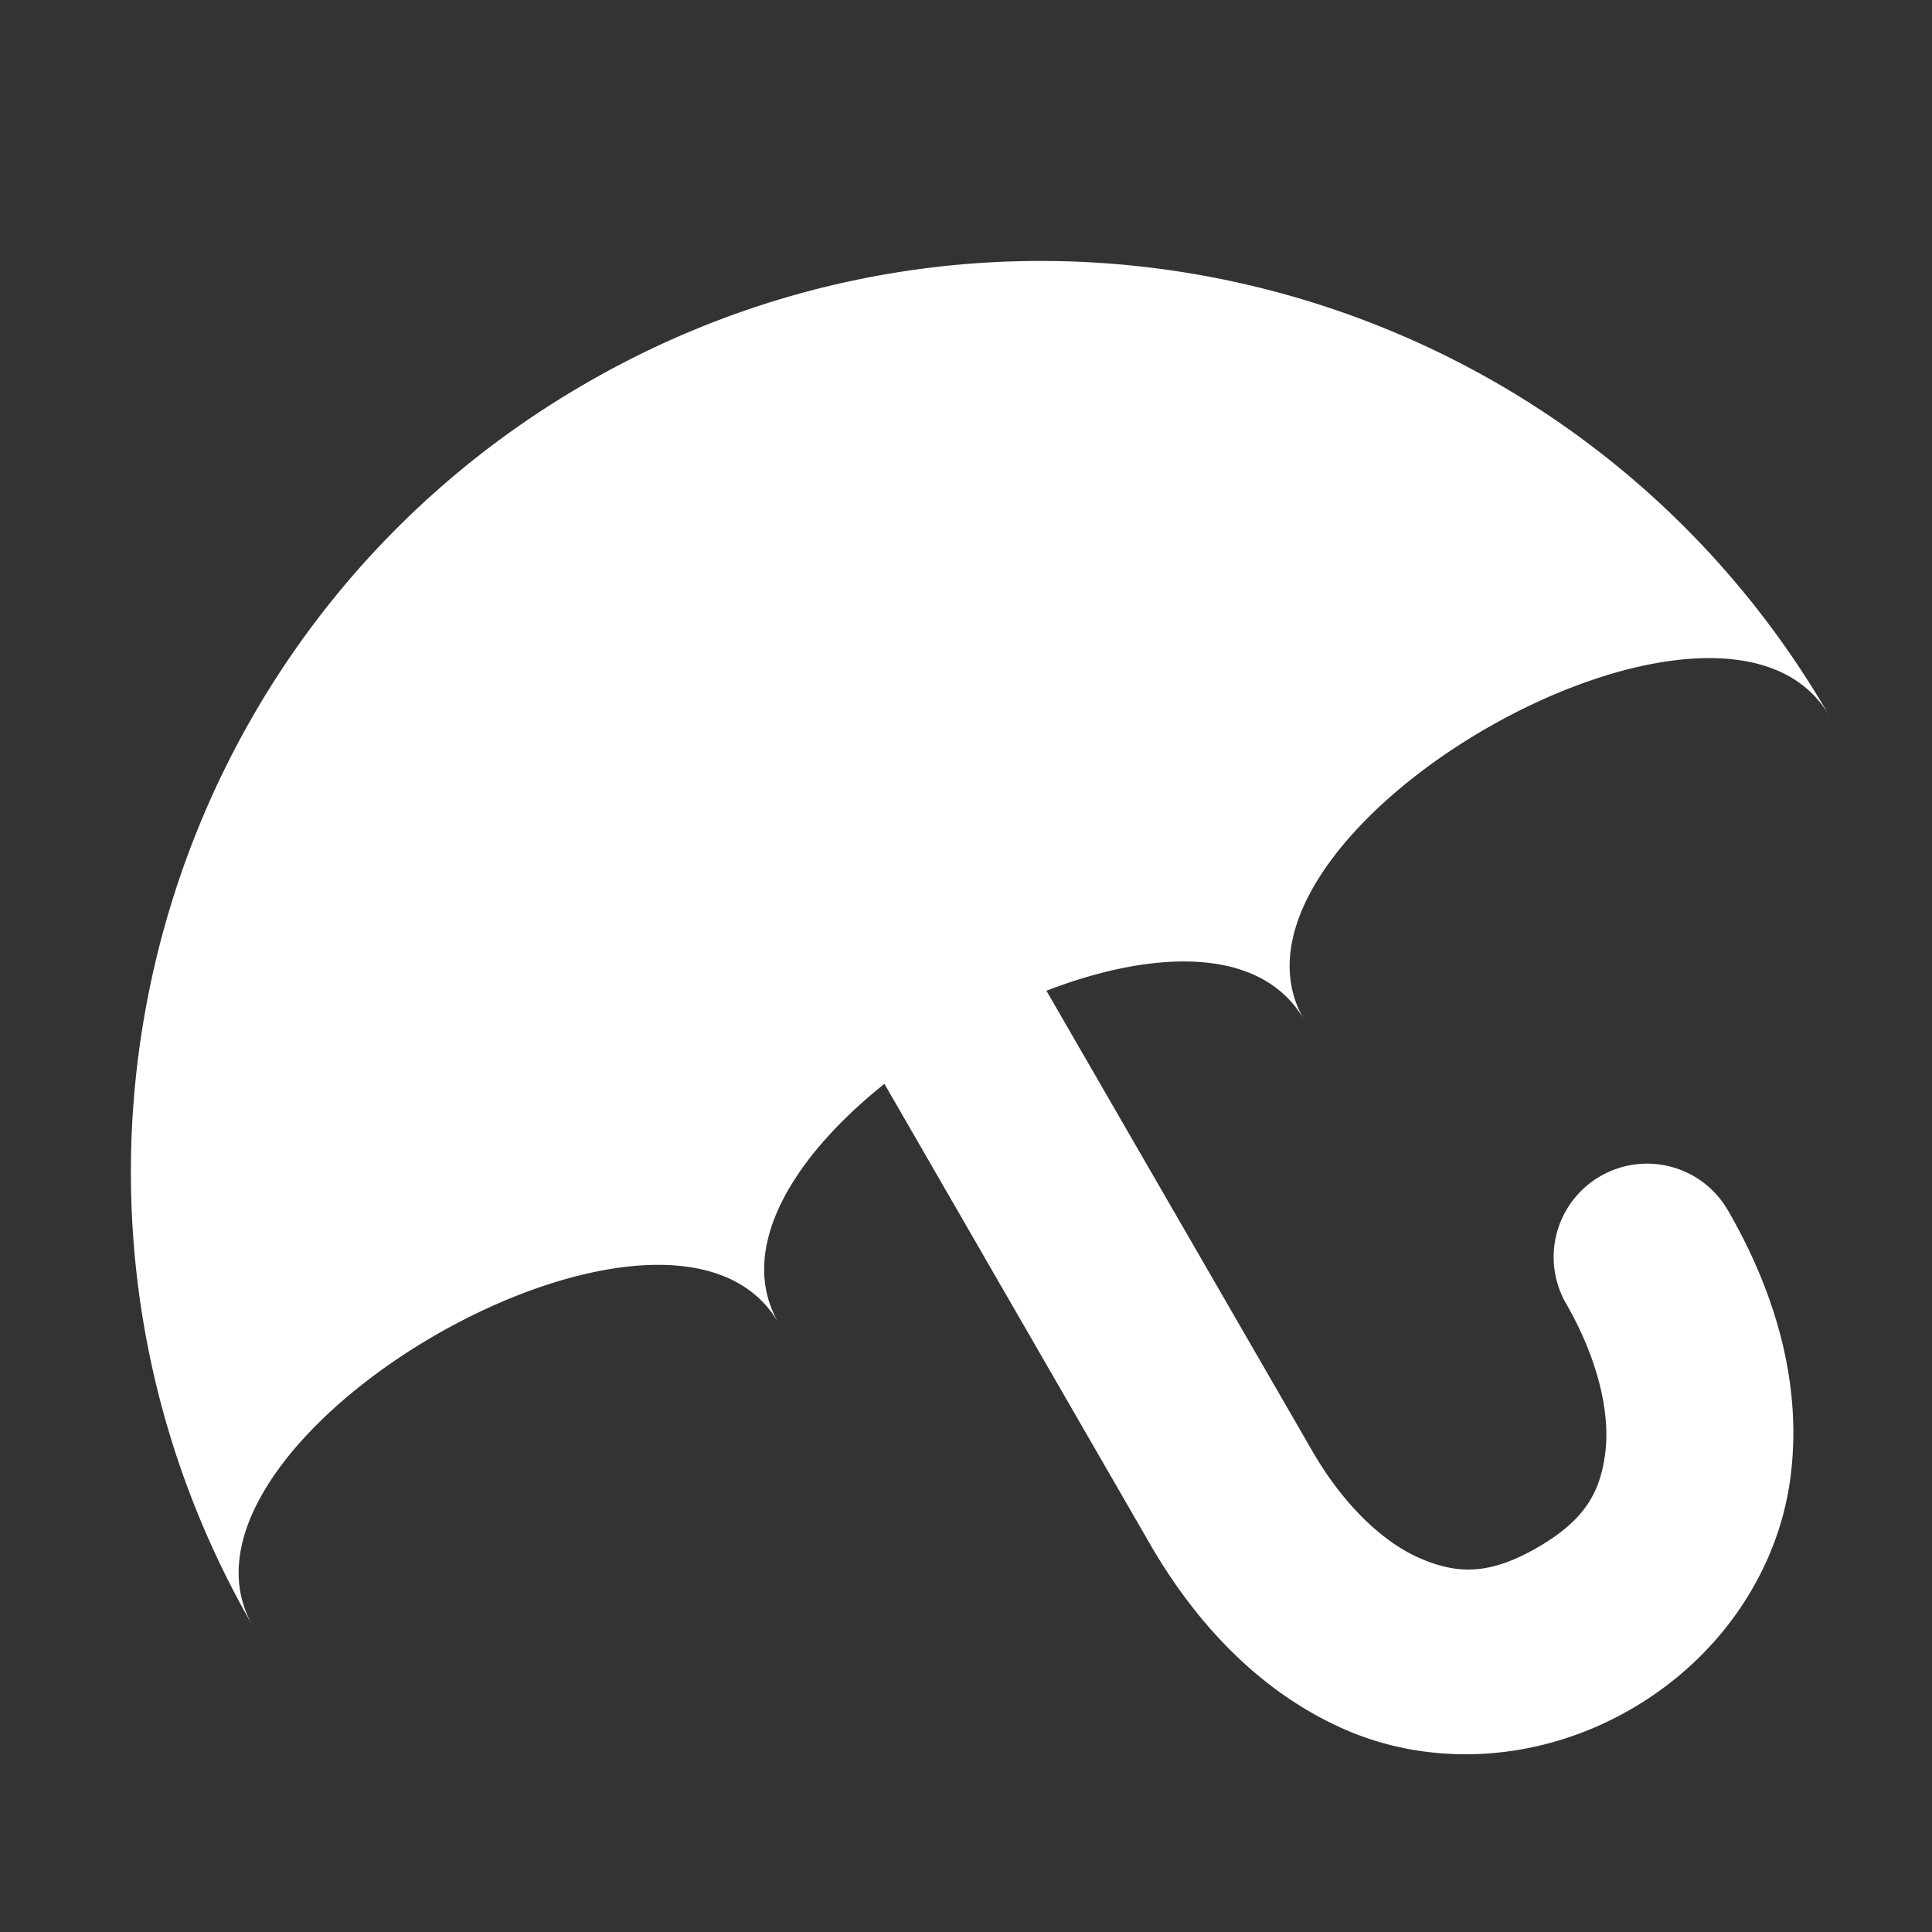 <?xml version="1.0" encoding="UTF-8" standalone="no"?>
<!-- Created with Inkscape (http://www.inkscape.org/) -->

<svg
   width="32"
   height="32"
   viewBox="0 0 8.467 8.467"
   version="1.1"
   id="svg5"
   inkscape:version="1.1.2 (0a00cf5339, 2022-02-04)"
   sodipodi:docname="rain-probability.svg"
   xmlns:inkscape="http://www.inkscape.org/namespaces/inkscape"
   xmlns:sodipodi="http://sodipodi.sourceforge.net/DTD/sodipodi-0.dtd"
   xmlns="http://www.w3.org/2000/svg"
   xmlns:svg="http://www.w3.org/2000/svg">
  <rect x="0" y="0" width="8.467" height="8.467" fill="#333333" stroke="none"/>
  <sodipodi:namedview
     id="namedview7"
     pagecolor="#ffffff"
     bordercolor="#666666"
     borderopacity="1.0"
     inkscape:pageshadow="2"
     inkscape:pageopacity="0.0"
     inkscape:pagecheckerboard="0"
     inkscape:document-units="mm"
     showgrid="false"
     showguides="true"
     inkscape:guide-bbox="true"
     units="px"
     inkscape:zoom="8.979798"
     inkscape:cx="-23.330146"
     inkscape:cy="37.862767"
     inkscape:window-width="1920"
     inkscape:window-height="996"
     inkscape:window-x="0"
     inkscape:window-y="0"
     inkscape:window-maximized="1"
     inkscape:current-layer="layer1">
    <sodipodi:guide
       position="11.935,154.224"
       orientation="0,-1"
       id="guide1200" />
  </sodipodi:namedview>
  <defs
     id="defs2" />
  <g
     inkscape:label="Capa 1"
     inkscape:groupmode="layer"
     id="layer1">
    <path
       id="path846"
       style="stroke-width:0.068;stroke-linecap:round;stroke-linejoin:round;fill:#ffffff;fill-opacity:1"
       d="M 2.569,1.679 C 0.661,2.78 0.007,5.22 1.109,7.128 0.638,6.313 2.941,4.983 3.412,5.798 3.225,5.474 3.476,5.069 3.876,4.75 l 1.164,2.017 C 5.25,7.13 5.54,7.431 5.914,7.588 6.288,7.744 6.747,7.722 7.147,7.491 7.547,7.26 7.796,6.874 7.847,6.472 7.899,6.07 7.783,5.668 7.573,5.305 A 0.409,0.409 0 0 0 7.013,5.155 0.409,0.409 0 0 0 6.864,5.714 C 7.006,5.961 7.057,6.197 7.035,6.368 7.013,6.539 6.947,6.661 6.738,6.782 6.528,6.903 6.389,6.899 6.23,6.832 6.071,6.766 5.892,6.604 5.75,6.357 L 4.586,4.342 C 5.059,4.159 5.53,4.147 5.715,4.469 5.244,3.653 7.548,2.324 8.018,3.139 6.917,1.231 4.477,0.577 2.569,1.679 Z" />
  </g>
</svg>

